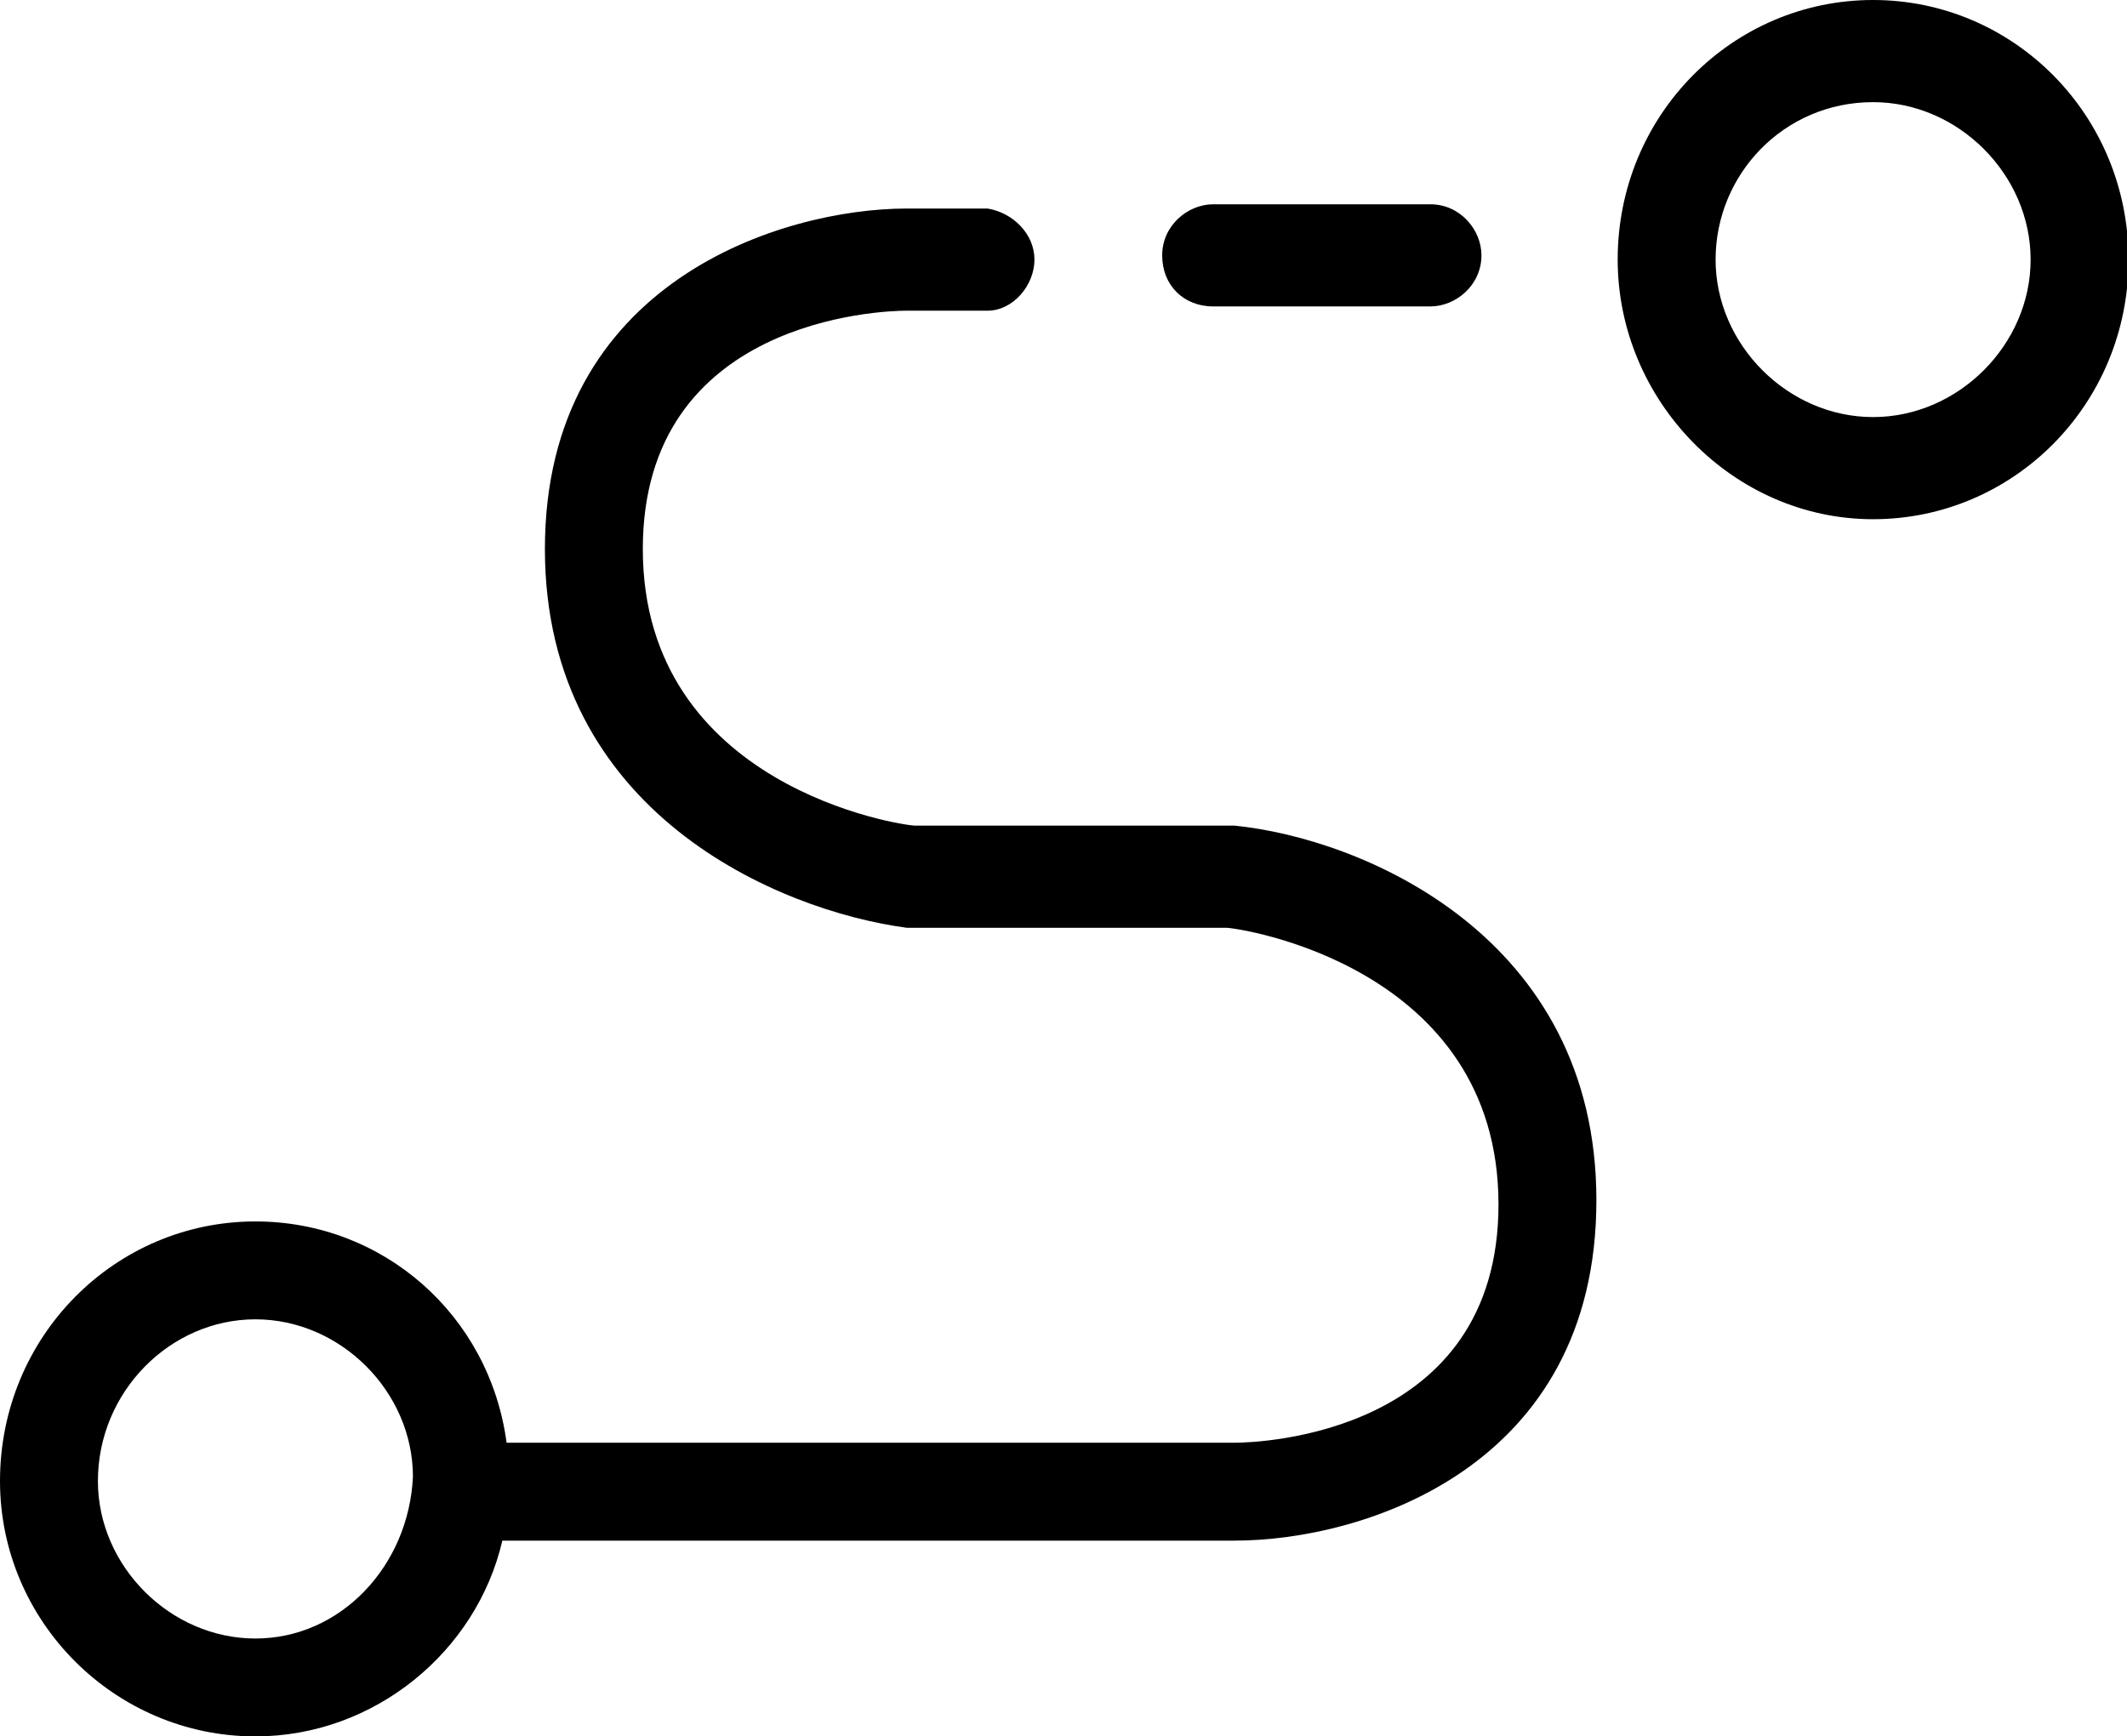 <?xml version="1.0" standalone="no"?><!DOCTYPE svg PUBLIC "-//W3C//DTD SVG 1.1//EN" "http://www.w3.org/Graphics/SVG/1.1/DTD/svg11.dtd"><svg t="1580807572546" class="icon" viewBox="0 0 1254 1024" version="1.1" xmlns="http://www.w3.org/2000/svg" p-id="2360" xmlns:xlink="http://www.w3.org/1999/xlink" width="156.75" height="128"><defs><style type="text/css"></style></defs><path d="M715.294 180.706h128c15.059 0 30.118-12.549 30.118-30.118 0-15.059-12.549-30.118-30.118-30.118h-128c-15.059 0-30.118 12.549-30.118 30.118s12.549 30.118 30.118 30.118zM1104.314 0c-82.824 0-150.588 67.765-150.588 153.098 0 82.824 67.765 153.098 150.588 153.098s150.588-67.765 150.588-153.098C1254.902 67.765 1187.137 0 1104.314 0z m0 245.961c-50.196 0-92.863-42.667-92.863-92.863s40.157-92.863 92.863-92.863c50.196 0 92.863 42.667 92.863 92.863S1154.51 245.961 1104.314 245.961z m-376.471 240.941h-188.235c-7.529 0-160.627-22.588-160.627-163.137 0-135.529 140.549-140.549 155.608-140.549h47.686c15.059 0 27.608-15.059 27.608-30.118s-12.549-27.608-27.608-30.118h-47.686c-72.784 0-213.333 42.667-213.333 200.784 0 155.608 138.039 213.333 213.333 223.373h188.235c7.529 0 160.627 22.588 160.627 163.137 0 135.529-140.549 140.549-155.608 140.549H298.667c-10.039-75.294-72.784-130.51-148.078-130.51-82.824 0-150.588 67.765-150.588 153.098 0 82.824 67.765 150.588 150.588 150.588 70.275 0 130.51-50.196 145.569-115.451H727.843c75.294 0 213.333-42.667 213.333-200.784 0-155.608-138.039-213.333-213.333-220.863zM150.588 966.275c-50.196 0-92.863-42.667-92.863-92.863C57.725 820.706 100.392 778.039 150.588 778.039s92.863 42.667 92.863 92.863C240.941 923.608 200.784 966.275 150.588 966.275z" p-id="2361"></path></svg>